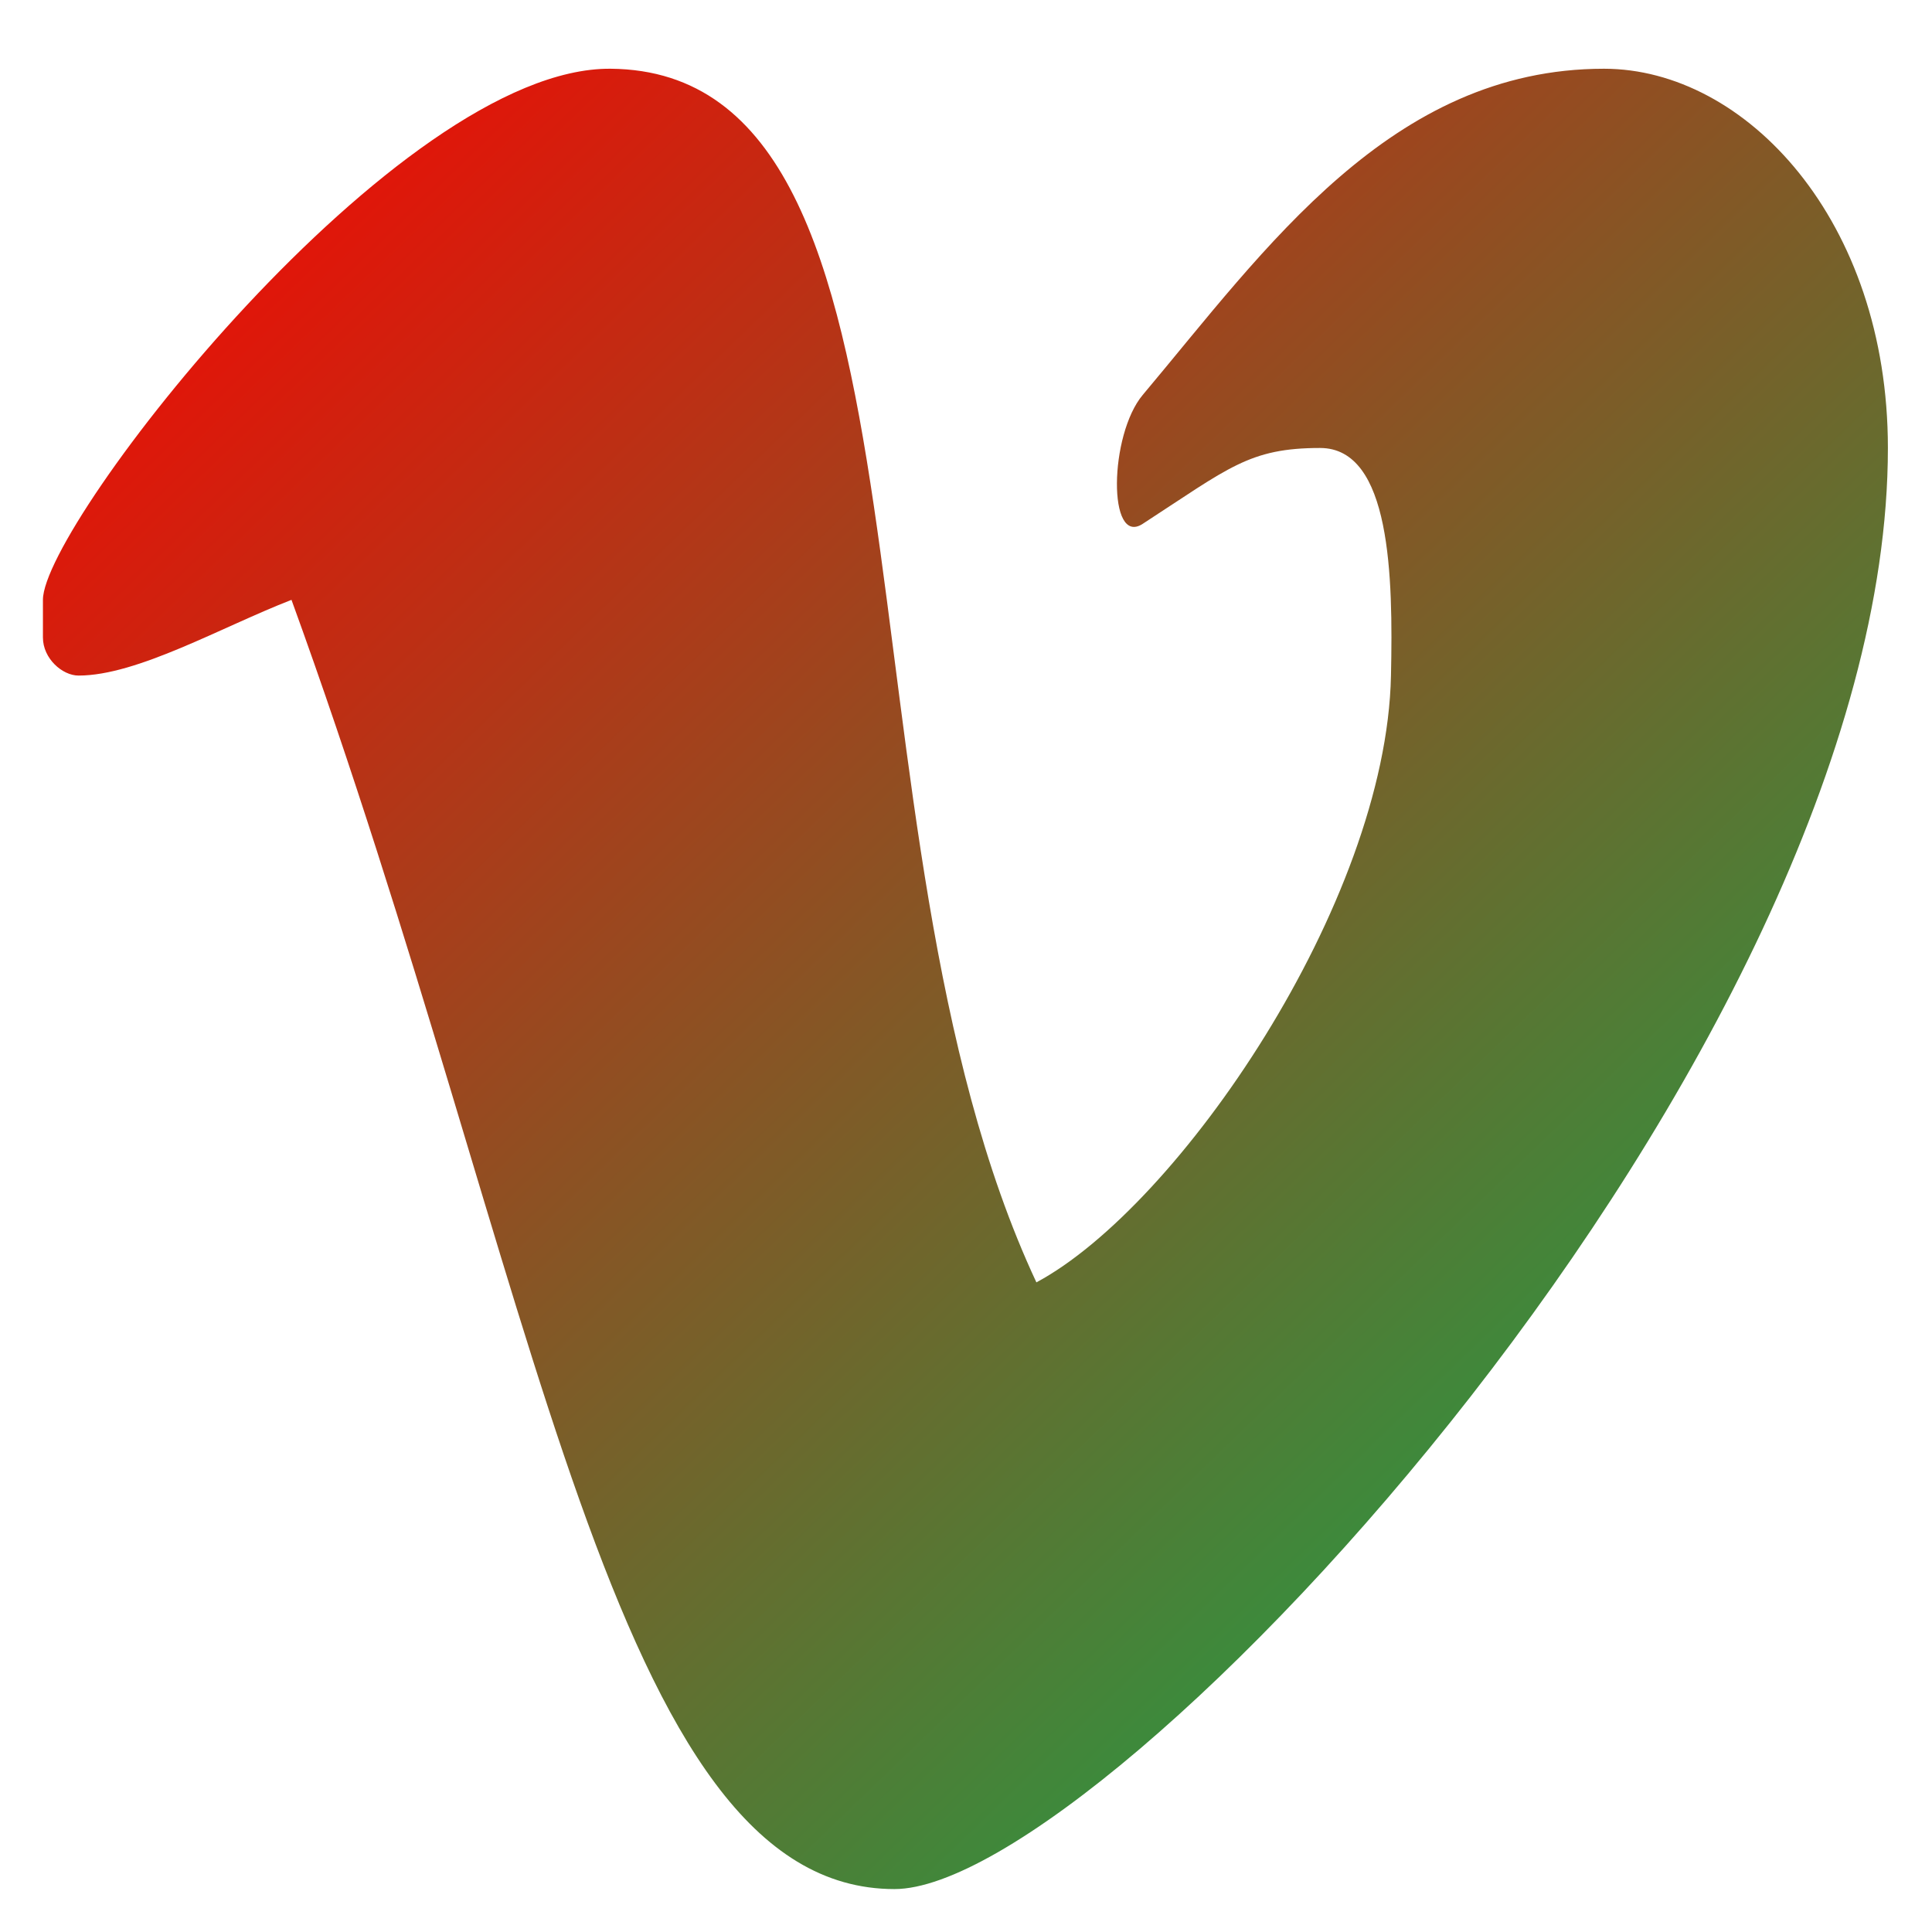 <svg xmlns="http://www.w3.org/2000/svg" xmlns:xlink="http://www.w3.org/1999/xlink" width="64" height="64" viewBox="0 0 64 64" version="1.1"><defs><linearGradient id="linear0" x1="100%" x2="0%" y1="100%" y2="0%"><stop offset="0%" style="stop-color:#00b54e; stop-opacity:1"/><stop offset="100%" style="stop-color:#ff0000; stop-opacity:1"/></linearGradient></defs><g id="surface1"><path style=" stroke:none;fill-rule:nonzero;fill:url(#linear0);" d="M 20.23 2.277 C 31.727 2.379 27.281 27.406 34.332 42.48 C 39.027 39.965 45.926 29.918 46.078 22.379 C 46.148 19.105 46.078 14.84 43.73 14.84 C 41.383 14.84 40.707 15.5 37.855 17.352 C 36.688 18.117 36.742 14.406 37.855 13.082 C 41.926 8.238 46.078 2.277 53.133 2.277 C 57.832 2.277 62.539 7.305 62.539 14.84 C 62.539 34.941 36.68 62.578 29.629 62.578 C 20.23 62.578 17.875 42.48 9.656 19.871 C 7.324 20.777 4.551 22.379 2.602 22.379 C 2.066 22.379 1.422 21.816 1.422 21.117 L 1.422 19.871 C 1.422 17.352 13.176 2.215 20.23 2.277 Z M 20.23 2.277 "/></g></svg>
